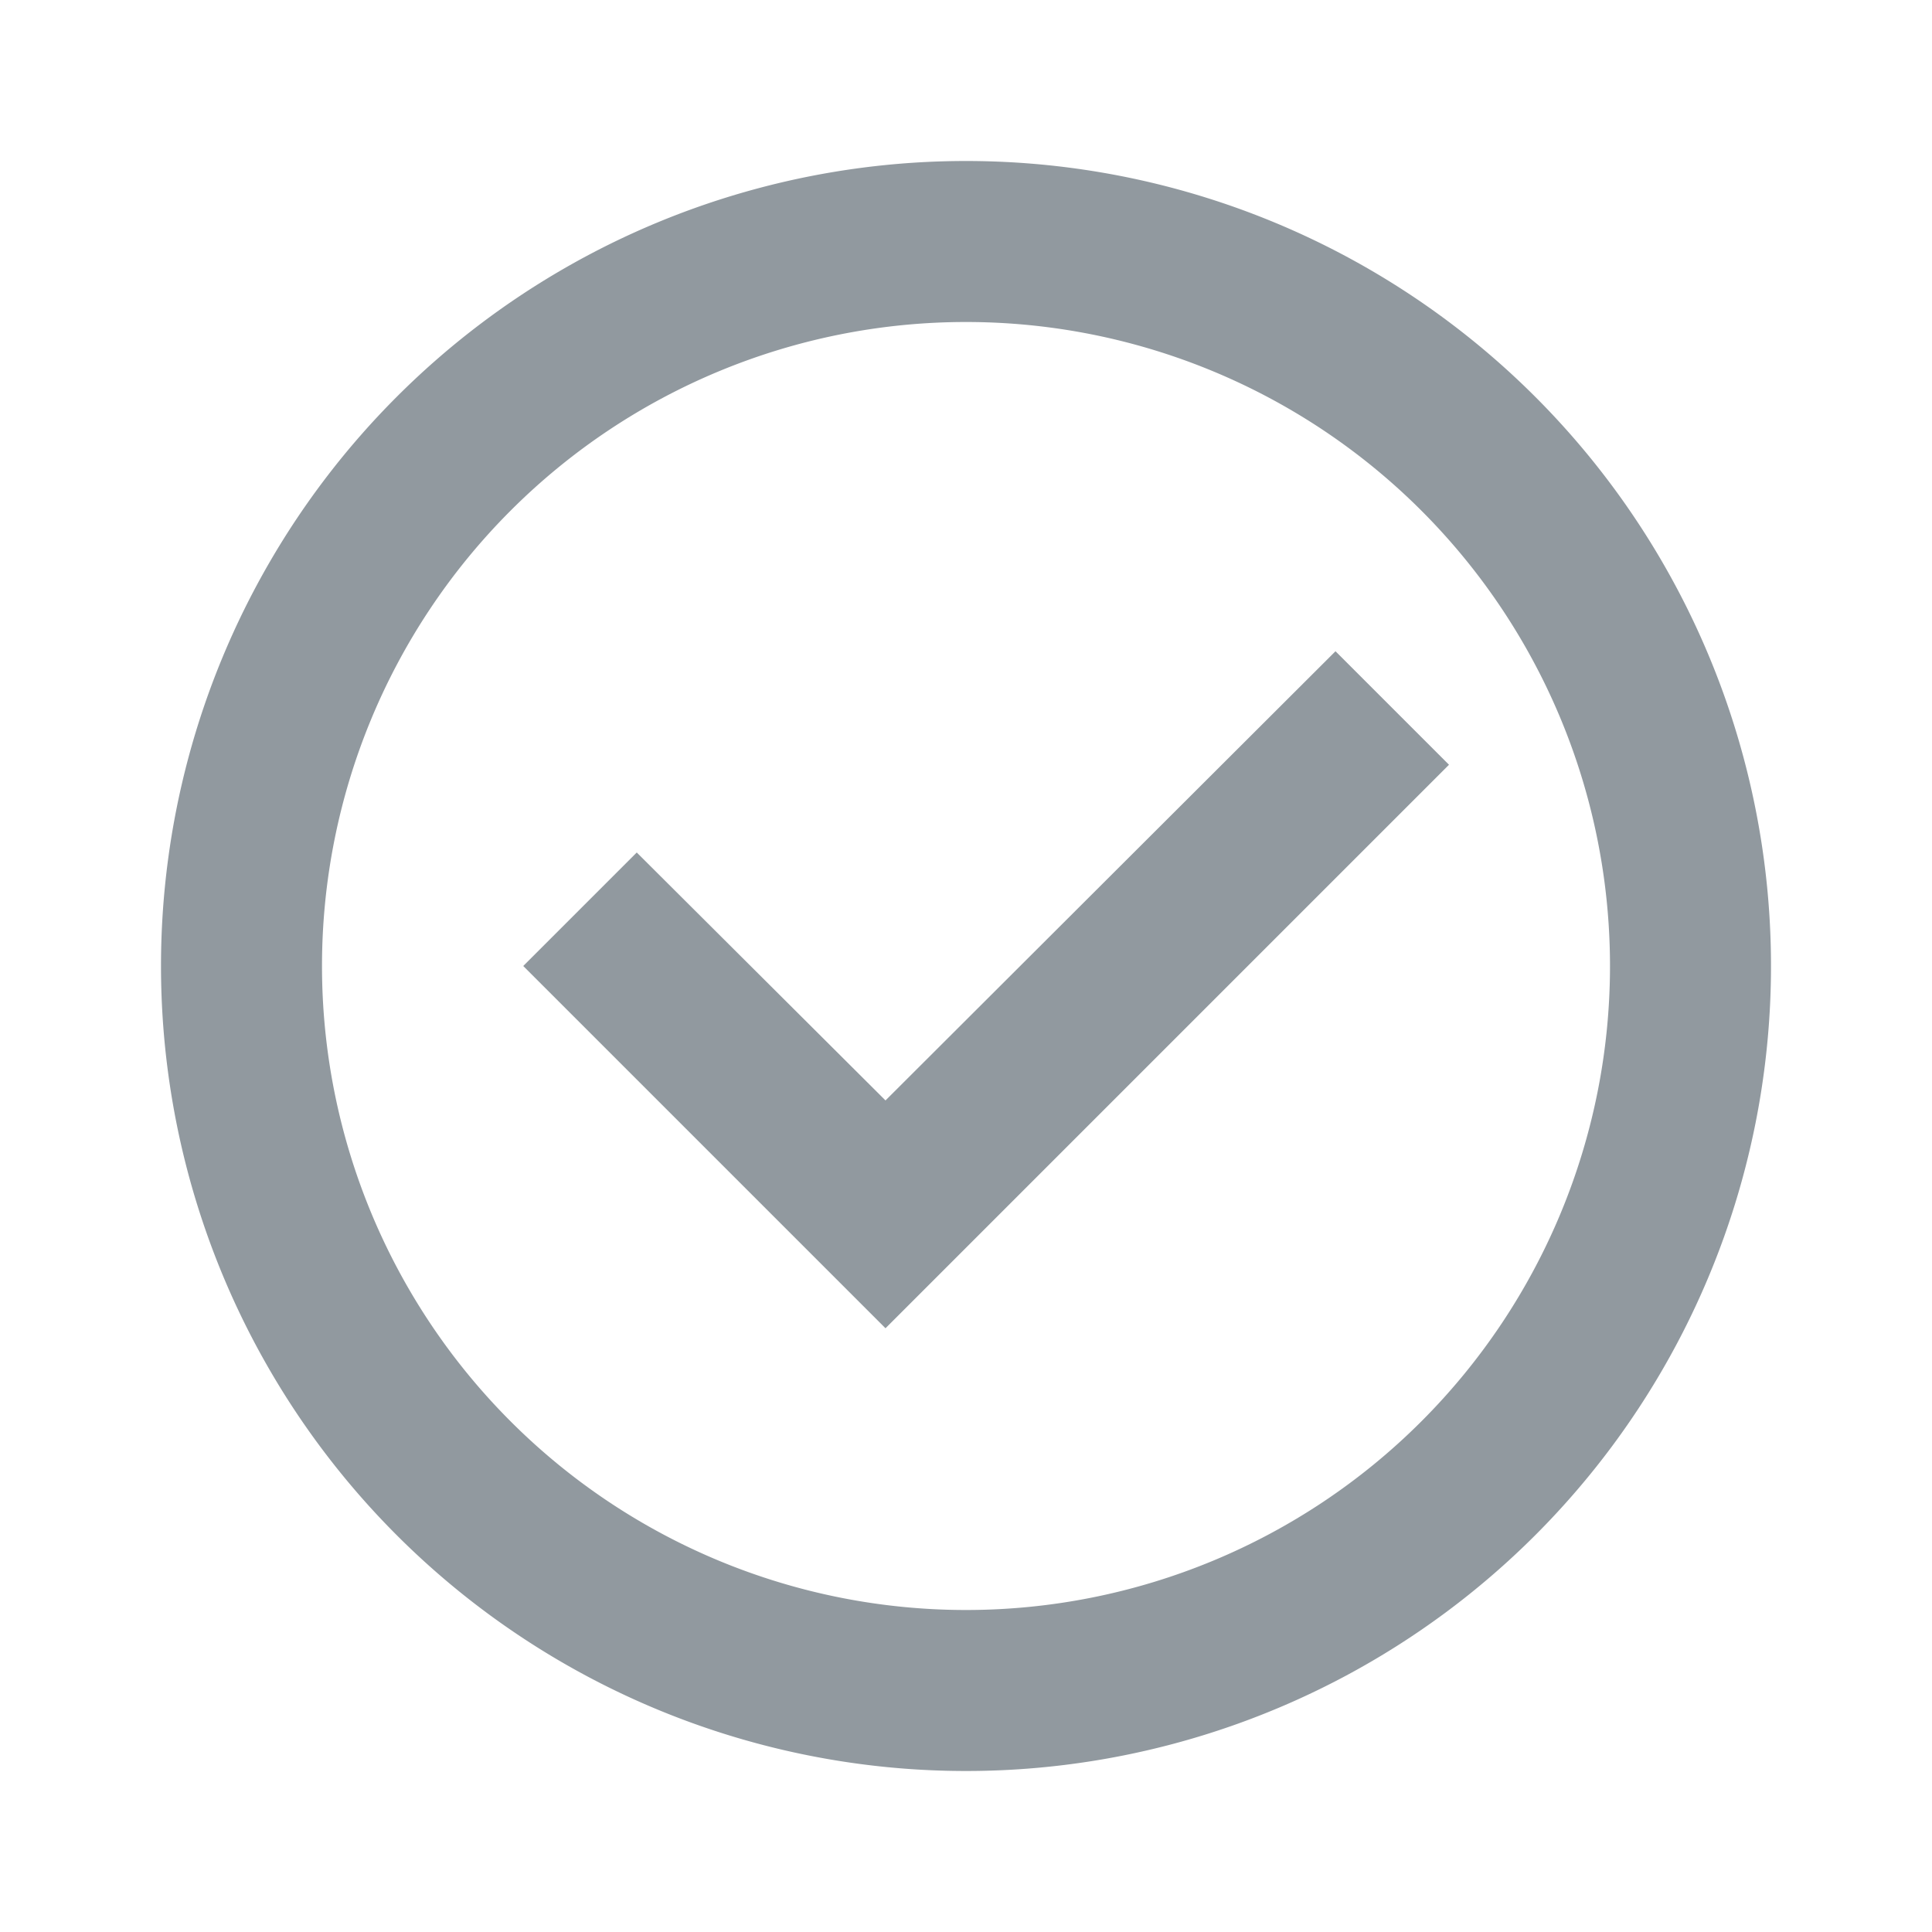 <svg xmlns="http://www.w3.org/2000/svg" viewBox="0 0 24 24"><title>check-ol-dis</title><path d="M0,0H24V24H0Z" style="fill:none"/><path d="M12,2A10,10,0,1,1,2,12,10,10,0,0,1,12,2m0,2a8,8,0,1,0,8,8,8,8,0,0,0-8-8M11,16.5,6.5,12l1.41-1.41L11,13.67l5.59-5.58L18,9.5Z" style="fill:#91999f"/></svg>